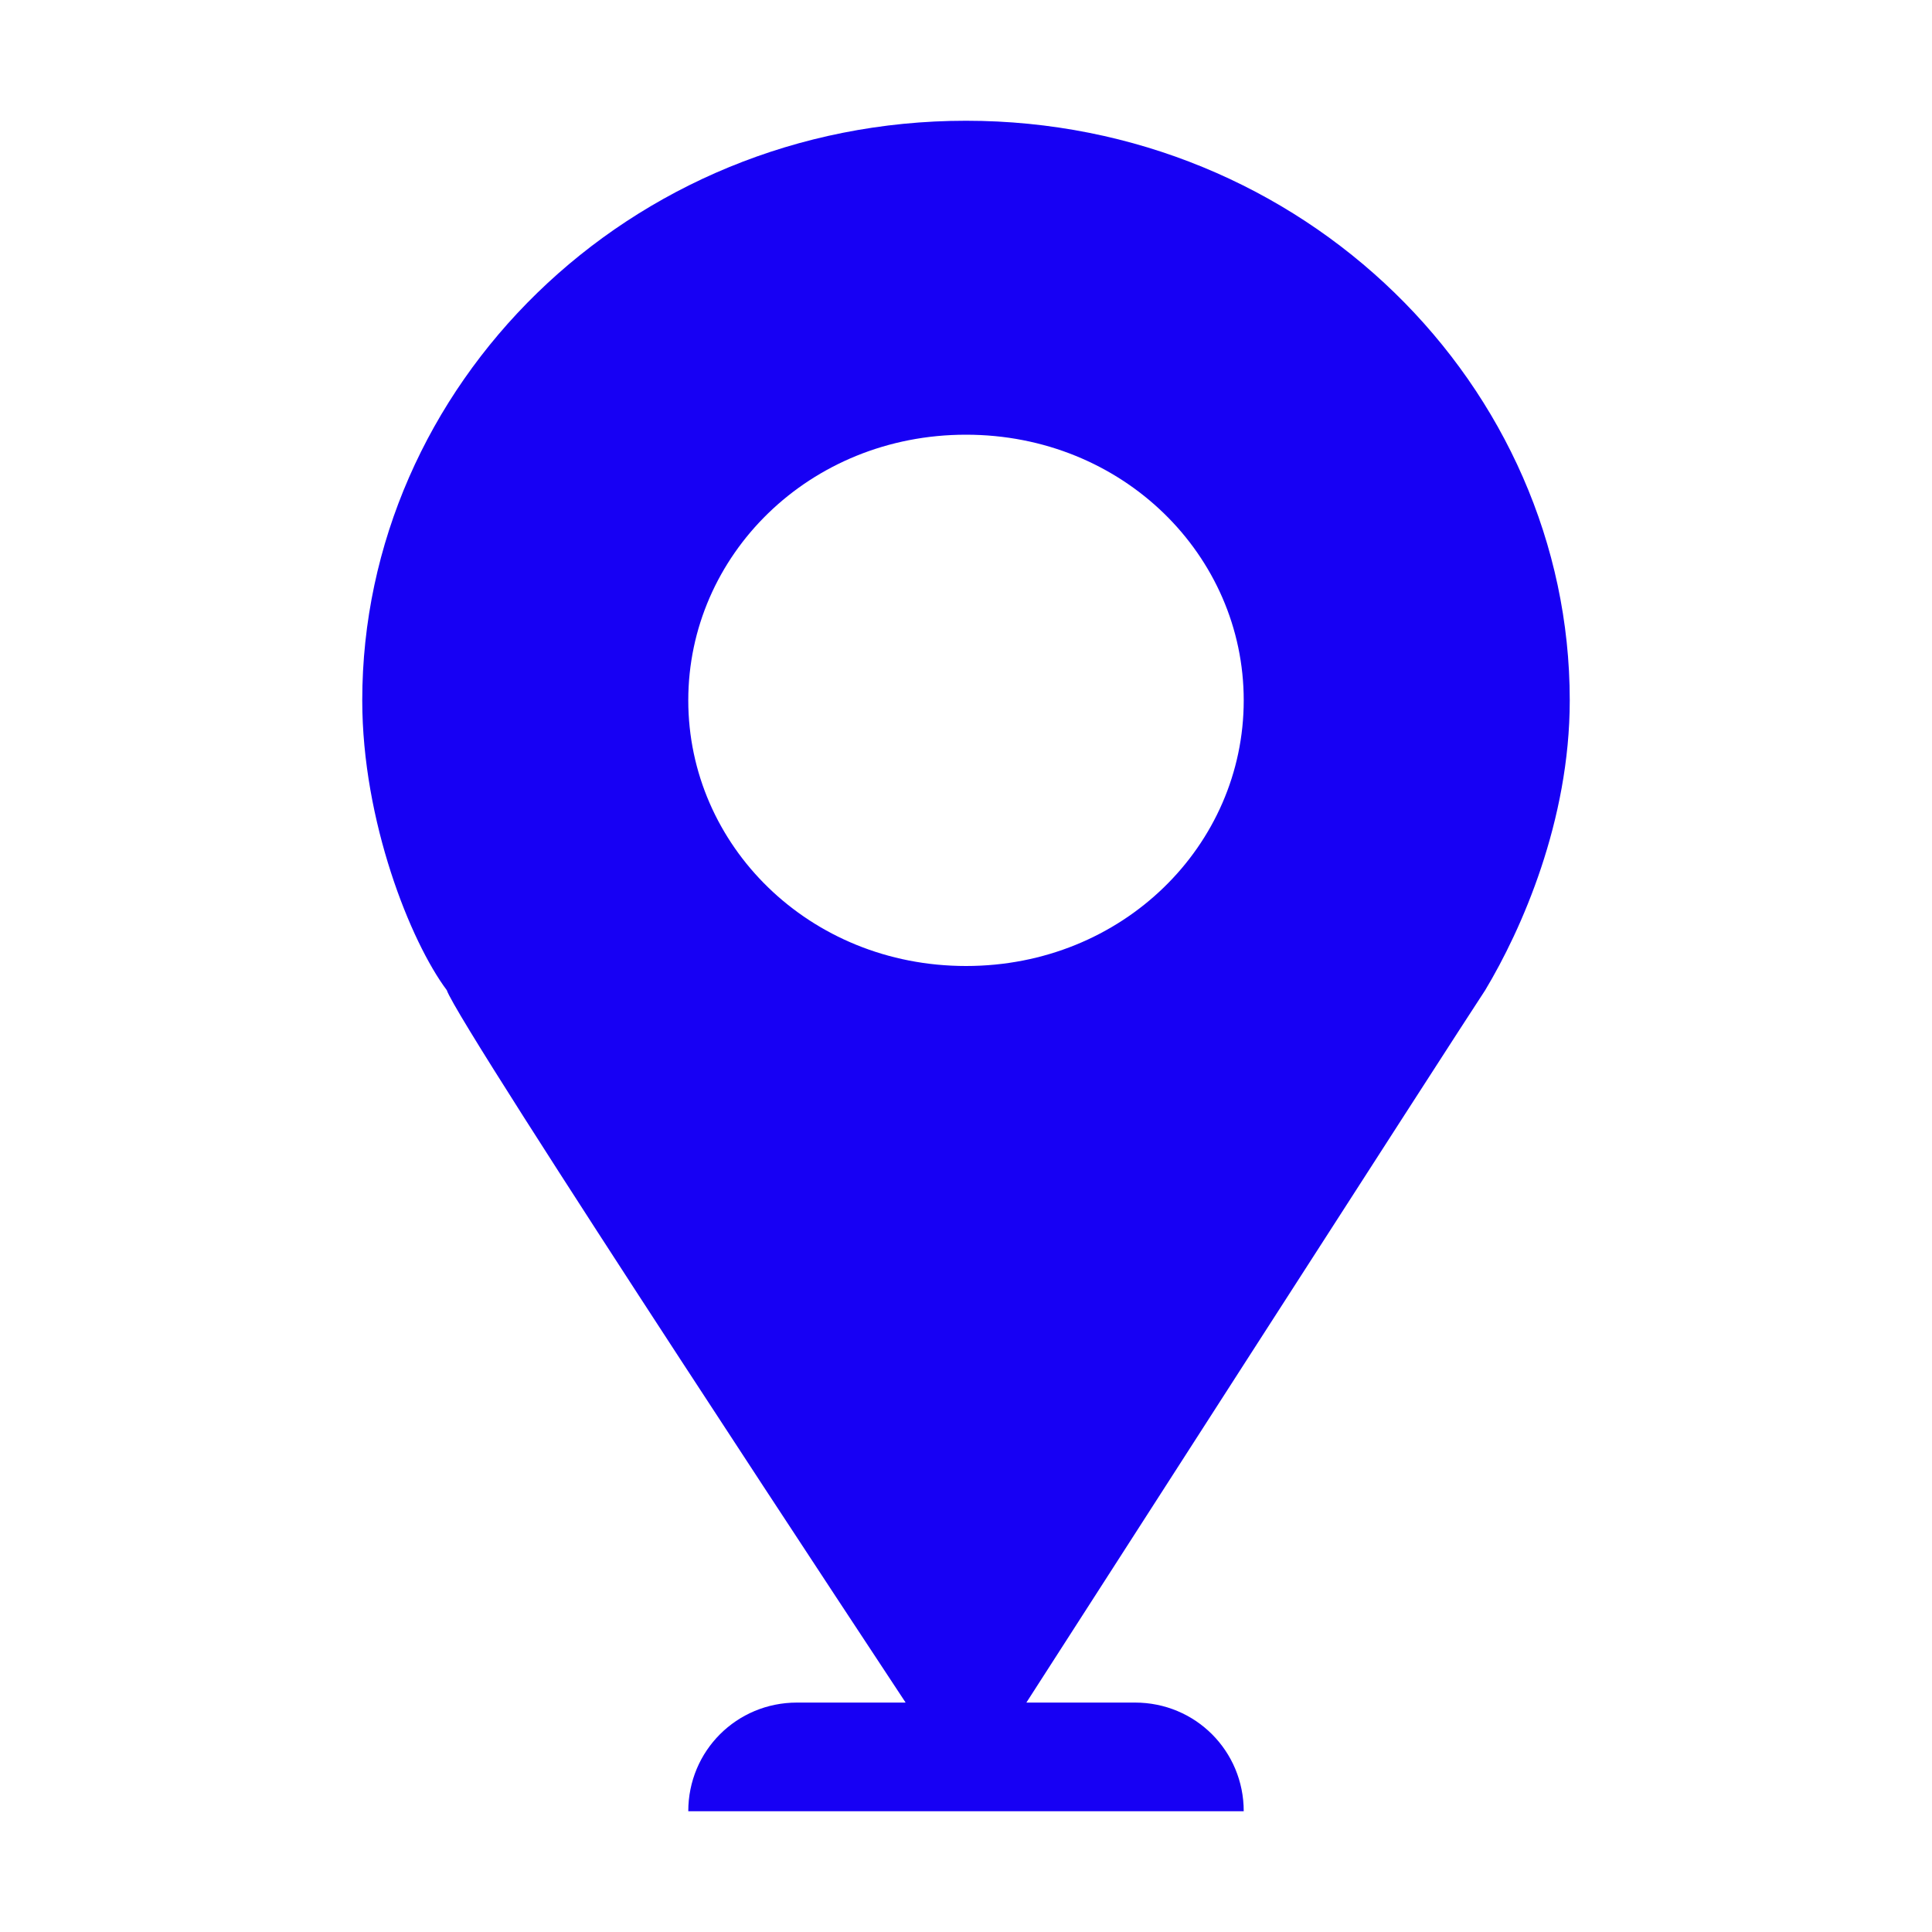 <?xml version="1.0" encoding="utf-8"?><!-- Generator: Adobe Illustrator 24.0.3, SVG Export Plug-In . SVG Version: 6.00 Build 0)  --><svg version="1.1" id="Layer_1" xmlns="http://www.w3.org/2000/svg" xmlns:xlink="http://www.w3.org/1999/xlink" x="0px" y="0px" viewBox="0 0 16 16" style="enable-background:new 0 0 16 16;" xml:space="preserve"><style type="text/css">.st0{fill-rule:evenodd;clip-rule:evenodd;fill:#1700F4;}</style><title>3931F7FA-84D1-4A97-ADC7-C9C73E8E02D5</title><g id="Navigation"><g id="Navigation_x2F_POI_x2F_Generic_x2F_16"><path id="POIGeneric" class="st0" d="M8,1c2.8,0,5,2.2,5,4.8c0,1-0.4,1.9-0.7,2.4c-0.2,0.3-3.8,5.9-3.8,5.9l0,0h0.9c0.5,0,0.9,0.4,0.9,0.9l0,0H5.7c0-0.5,0.4-0.9,0.9-0.9l0,0h0.9c0,0-3.7-5.6-3.8-5.9C3.4,7.8,3,6.8,3,5.8C3,3.2,5.2,1,8,1z M8,3.6c1.3,0,2.3,1,2.3,2.2S9.3,8,8,8S5.7,7,5.7,5.8S6.7,3.6,8,3.6z"/></g></g></svg>